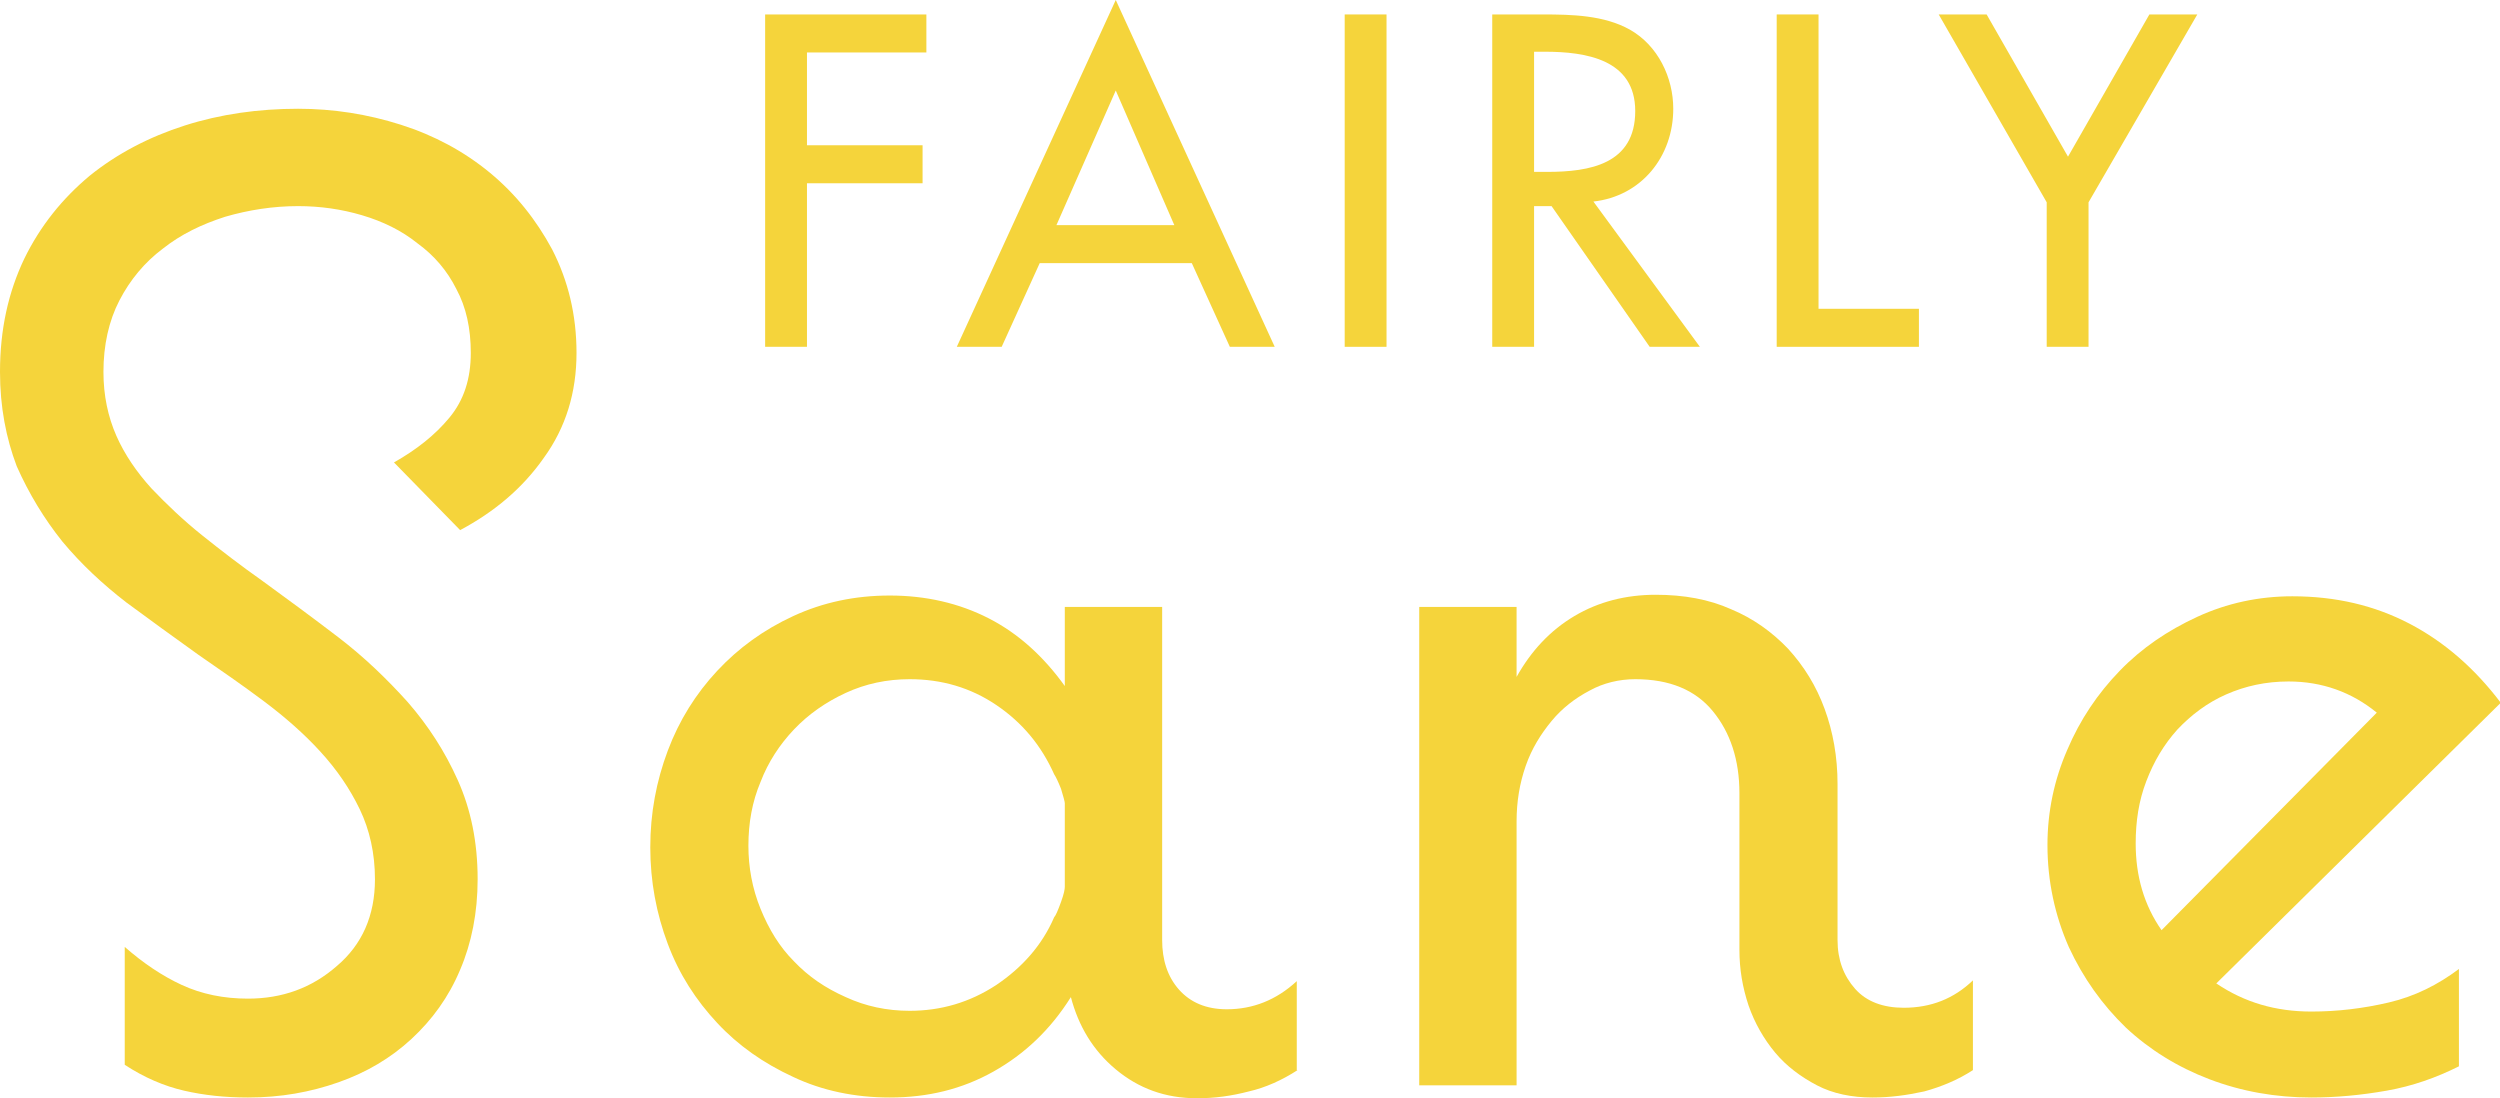 <?xml version="1.0" encoding="utf-8"?>
<!-- Generator: Adobe Illustrator 20.0.0, SVG Export Plug-In . SVG Version: 6.00 Build 0)  -->
<svg version="1.1" id="Layer_1" xmlns="http://www.w3.org/2000/svg" xmlns:xlink="http://www.w3.org/1999/xlink" x="0px" y="0px"
	 viewBox="0 0 328.7 144.4" enable-background="new 0 0 328.7 144.4" xml:space="preserve">
<g>
	<g>
		<g>
			<g>
				<path fill="#F5D43B" d="M75.8,46.4c0,5.2-1.4,9.8-4.3,13.8c-2.8,4-6.5,7.1-11,9.5l-8.7-8.9c3-1.7,5.4-3.6,7.3-5.9
					c1.9-2.3,2.8-5.1,2.8-8.5c0-3.2-0.6-6-1.9-8.4c-1.2-2.4-2.9-4.4-5.1-6c-2.1-1.7-4.6-2.9-7.3-3.7c-2.7-0.8-5.5-1.2-8.4-1.2
					c-3.3,0-6.5,0.5-9.6,1.4c-3.1,1-5.8,2.3-8.2,4.2c-2.4,1.8-4.3,4.1-5.7,6.8c-1.4,2.7-2.1,5.9-2.1,9.4c0,3.1,0.6,5.9,1.7,8.4
					c1.1,2.5,2.7,4.8,4.6,6.9c2,2.1,4.2,4.2,6.7,6.2c2.5,2,5.1,4,7.8,5.9c3.3,2.4,6.7,4.9,10.1,7.5c3.4,2.6,6.4,5.5,9.1,8.5
					c2.7,3.1,4.9,6.5,6.6,10.3c1.7,3.8,2.6,8.1,2.6,13c0,4.4-0.8,8.4-2.3,11.9c-1.5,3.6-3.7,6.6-6.4,9.1c-2.7,2.5-5.9,4.4-9.6,5.7
					c-3.7,1.3-7.6,2-11.9,2c-3,0-5.8-0.3-8.4-0.9c-2.6-0.6-5.2-1.7-7.8-3.4v-15.5c2.4,2.1,4.9,3.8,7.5,5c2.6,1.2,5.5,1.8,8.7,1.8
					c4.5,0,8.4-1.4,11.7-4.3c3.3-2.8,5-6.6,5-11.4c0-3.4-0.7-6.5-2-9.2c-1.3-2.7-3-5.2-5.2-7.6c-2.1-2.3-4.6-4.5-7.4-6.6
					c-2.8-2.1-5.7-4.1-8.6-6.1c-3.2-2.3-6.4-4.6-9.5-6.9c-3.1-2.4-5.9-5-8.4-8c-2.4-3-4.4-6.3-6-9.9C0.8,57.6,0,53.5,0,48.9
					C0,43.3,1.1,38.4,3.2,34c2.1-4.3,5-7.9,8.6-10.9c3.6-2.9,7.8-5.1,12.5-6.6c4.7-1.5,9.7-2.2,14.9-2.2c4.6,0,9.1,0.7,13.5,2.1
					c4.4,1.4,8.3,3.5,11.7,6.3c3.4,2.8,6.1,6.2,8.2,10.1C74.7,36.9,75.8,41.4,75.8,46.4z"/>
				<path fill="#F5D43B" d="M170.6,140.7c-2,1.3-4.2,2.3-6.4,2.8c-2.3,0.6-4.5,0.9-6.8,0.9c-4.2,0-7.7-1.3-10.7-3.8
					c-3-2.5-4.9-5.7-5.9-9.5c-2.7,4.3-6.1,7.5-10.2,9.8c-4.1,2.3-8.6,3.4-13.6,3.4c-4.6,0-8.9-0.9-12.7-2.7c-3.9-1.8-7.2-4.1-10-7.1
					c-2.8-3-5-6.4-6.5-10.4c-1.5-4-2.3-8.2-2.3-12.7c0-4.5,0.8-8.7,2.3-12.7c1.5-4,3.7-7.5,6.5-10.5c2.8-3,6.1-5.4,10-7.2
					c3.9-1.8,8.1-2.7,12.7-2.7c4.7,0,9.1,1,13,3c3.9,2,7.2,5,10,8.9V79.8h12.8v43.8c0,2.6,0.7,4.8,2.2,6.5c1.5,1.7,3.6,2.6,6.3,2.6
					c3.4,0,6.5-1.2,9.2-3.7V140.7z M140,105.6c0-0.2-0.2-0.9-0.5-1.9c-0.4-1-0.7-1.6-0.9-1.9c-1.7-3.8-4.2-6.8-7.6-9.1
					c-3.4-2.3-7.2-3.4-11.4-3.4c-3,0-5.8,0.6-8.4,1.8c-2.6,1.2-4.9,2.8-6.8,4.8c-1.9,2-3.4,4.3-4.4,6.9c-1.1,2.6-1.6,5.4-1.6,8.4
					c0,2.8,0.5,5.6,1.6,8.3c1.1,2.7,2.5,5,4.4,6.9c1.9,2,4.1,3.5,6.8,4.7c2.6,1.2,5.4,1.8,8.4,1.8c4.1,0,7.9-1.1,11.4-3.4
					c3.4-2.3,6-5.2,7.6-8.9c0.2-0.2,0.5-0.9,0.9-2c0.4-1.1,0.5-1.7,0.5-2V105.6z"/>
				<path fill="#F5D43B" d="M259.4,140.7c-2,1.3-4.2,2.2-6.4,2.8c-2.3,0.5-4.5,0.8-6.8,0.8c-2.7,0-5.2-0.5-7.3-1.6
					c-2.1-1.1-4-2.5-5.5-4.3c-1.5-1.8-2.7-3.9-3.5-6.2c-0.8-2.4-1.2-4.8-1.2-7.3v-20.6c0-4.4-1.2-8-3.5-10.8
					c-2.3-2.8-5.7-4.2-10.2-4.2c-2.1,0-4.2,0.5-6,1.5c-1.9,1-3.6,2.3-5,4c-1.4,1.7-2.6,3.6-3.4,5.9c-0.8,2.3-1.2,4.7-1.2,7.3v34.7
					h-12.8V79.8h12.8v9.2c1.9-3.4,4.4-6.1,7.6-8c3.2-1.9,6.8-2.8,10.7-2.8c3.7,0,7,0.6,9.9,1.9c2.9,1.2,5.4,3,7.5,5.2
					c2.1,2.3,3.7,4.9,4.8,7.9c1.1,3,1.7,6.3,1.7,9.9v20.5c0,2.6,0.8,4.7,2.3,6.4c1.5,1.7,3.7,2.5,6.4,2.5c3.6,0,6.6-1.2,9.1-3.6
					V140.7z"/>
				<path fill="#F5D43B" d="M291.4,129.3c3.7,2.5,7.8,3.7,12.5,3.7c3.4,0,6.8-0.4,10.2-1.2c3.4-0.8,6.4-2.3,9.2-4.4v12.8
					c-3,1.5-6.1,2.6-9.5,3.2c-3.4,0.6-6.7,0.9-9.9,0.9c-4.7,0-9.2-0.8-13.4-2.4c-4.2-1.6-7.9-3.9-11-6.8c-3.1-3-5.6-6.5-7.5-10.6
					c-1.8-4.1-2.8-8.6-2.8-13.4c0-4.4,0.9-8.6,2.6-12.5c1.7-4,4-7.4,6.9-10.4c2.9-3,6.3-5.3,10.2-7.1c3.9-1.8,8.1-2.7,12.5-2.7
					c5.7,0,10.8,1.2,15.4,3.6c4.6,2.4,8.6,5.9,12,10.4L291.4,129.3z M312.5,93.7c-3.3-2.7-7.2-4.1-11.6-4.1c-3,0-5.7,0.6-8.2,1.7
					c-2.5,1.1-4.6,2.7-6.4,4.6c-1.8,2-3.1,4.2-4.1,6.8c-1,2.6-1.4,5.3-1.4,8.2c0,4.3,1.1,8.1,3.4,11.4L312.5,93.7z"/>
			</g>
		</g>
		<g>
			<g>
				<path fill="#F5D43B" d="M106.1,6.8v12.3h15.2v5h-15.2v21.5h-5.5V1.9h21.2v5H106.1z"/>
				<path fill="#F5D43B" d="M136.7,34.6l-5,11h-5.9L146.7,0l20.9,45.6h-5.9l-5-11H136.7z M146.7,11.9l-7.8,17.7h15.5L146.7,11.9z"/>
				<path fill="#F5D43B" d="M182.3,45.6h-5.5V1.9h5.5V45.6z"/>
				<path fill="#F5D43B" d="M223.5,45.6h-6.6L204,27.1h-2.3v18.5h-5.5V1.9h6.6c3.9,0,8.1,0.1,11.5,2c3.7,2.1,5.7,6.3,5.7,10.4
					c0,6.3-4.2,11.5-10.5,12.2L223.5,45.6z M201.7,22.6h1.7c5.6,0,11.6-1,11.6-8c0-6.8-6.5-7.8-11.9-7.8h-1.4V22.6z"/>
				<path fill="#F5D43B" d="M239,40.6h13.3v5h-18.7V1.9h5.5V40.6z"/>
				<path fill="#F5D43B" d="M254.9,1.9h6.3l10.7,18.7l10.7-18.7h6.3l-14.3,24.7v19h-5.5v-19L254.9,1.9z"/>
			</g>
		</g>
	</g>
</g>
</svg>
